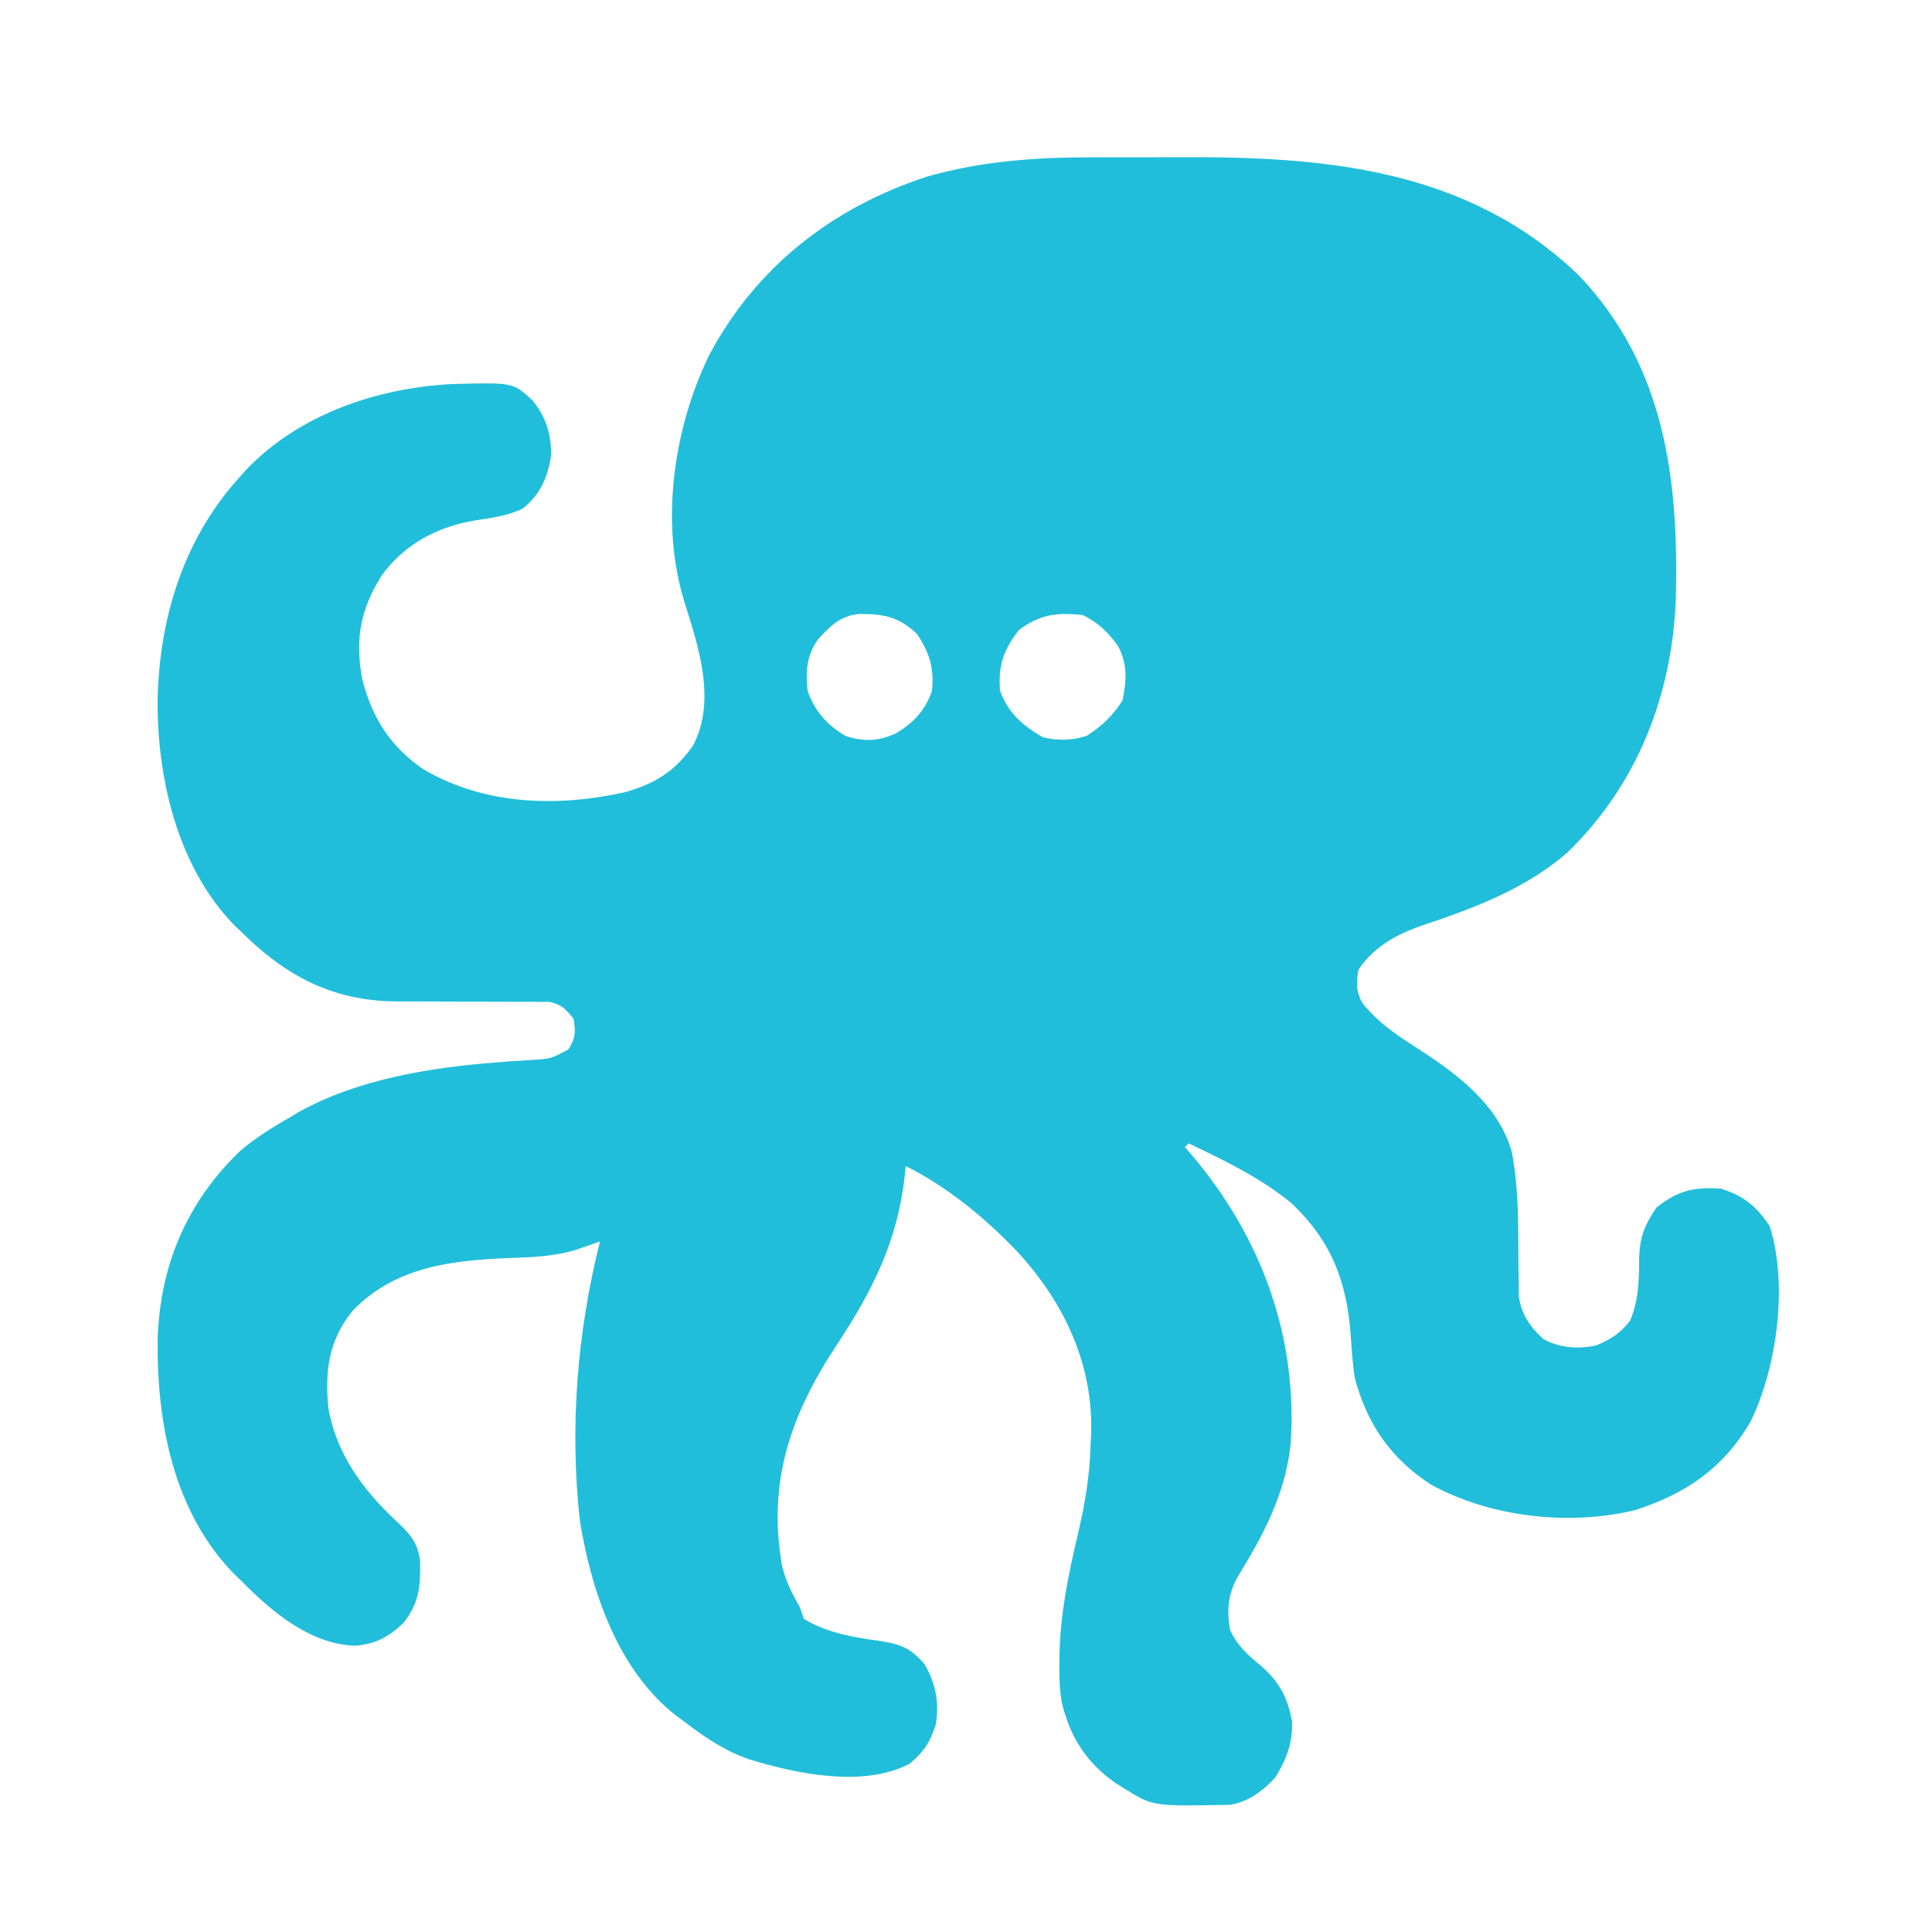 <?xml version="1.0" encoding="UTF-8"?>
<svg version="1.1" xmlns="http://www.w3.org/2000/svg" width="512" height="512">
<path d="M0 0 C1.494 -0.004 2.988 -0.008 4.482 -0.013 C7.589 -0.02 10.697 -0.02 13.804 -0.015 C16.94 -0.01 20.075 -0.017 23.21 -0.035 C62.138 -0.26 99.879 2.997 129.336 31.301 C152.055 55.243 155.747 84.934 155.03 116.566 C154.123 142.278 144.92 166.121 126.336 184.172 C117.342 192.027 106.301 197.056 95.129 201.02 C94.296 201.316 93.462 201.613 92.604 201.918 C90.973 202.49 89.338 203.048 87.697 203.59 C80.907 205.947 74.953 209.219 70.898 215.301 C70.287 218.766 70.229 221.159 72.043 224.254 C76.222 229.419 81.345 232.811 86.902 236.363 C97.244 243.051 108.07 251.197 111.536 263.58 C113.309 272.779 113.255 282.02 113.279 291.353 C113.289 293.53 113.323 295.706 113.359 297.883 C113.368 299.164 113.376 300.445 113.384 301.765 C114.099 306.682 116.254 309.765 119.848 313.121 C124.045 315.536 129.272 315.902 133.965 314.828 C137.675 313.362 140.472 311.446 142.898 308.301 C145.2 302.751 145.247 297.572 145.289 291.666 C145.468 286.134 146.742 282.875 149.898 278.301 C155.565 273.815 159.74 272.815 166.898 273.301 C172.865 275.08 176.578 278.12 179.898 283.301 C184.813 298.663 181.786 320.91 174.773 335.113 C167.602 347.384 157.774 354.078 144.379 358.449 C126.884 362.73 106.048 360.442 90.172 351.766 C79.493 344.885 73.053 335.547 69.898 323.301 C69.382 319.831 69.124 316.363 68.898 312.863 C67.957 298.304 63.965 287.506 53.285 277.273 C45.122 270.527 35.413 265.826 25.898 261.301 C25.568 261.631 25.238 261.961 24.898 262.301 C25.444 262.921 25.989 263.541 26.551 264.18 C45.062 285.918 54.966 312.587 52.898 341.301 C51.436 354.318 45.679 365.191 38.898 376.176 C36.295 380.791 35.966 385.116 36.898 390.301 C38.848 394.443 41.426 396.775 44.898 399.613 C49.722 403.699 52.129 408.123 53.273 414.336 C53.624 419.851 51.787 424.657 48.898 429.301 C45.67 432.857 41.607 435.932 36.767 436.591 C16.381 436.997 16.381 436.997 8.898 432.301 C7.721 431.572 7.721 431.572 6.52 430.828 C-1.154 425.481 -5.62 418.511 -7.729 409.409 C-8.334 405.988 -8.399 402.643 -8.352 399.176 C-8.344 398.434 -8.337 397.691 -8.329 396.927 C-8.12 386.029 -6.024 375.801 -3.539 365.238 C-1.657 357.234 -0.274 349.55 -0.102 341.301 C-0.051 340.398 -0.001 339.496 0.051 338.566 C0.721 320.026 -7.024 303.62 -19.328 290.191 C-27.898 281.166 -37.894 272.905 -49.102 267.301 C-49.188 268.221 -49.274 269.142 -49.363 270.09 C-51.282 287.375 -58.037 300.607 -67.473 314.902 C-79.681 333.416 -85.783 351.242 -81.809 373.461 C-80.804 377.495 -79.14 380.685 -77.102 384.301 C-76.772 385.291 -76.442 386.281 -76.102 387.301 C-70.095 390.989 -62.729 392.269 -55.852 393.176 C-50.364 394.042 -47.755 395.085 -44.102 399.301 C-41.072 404.552 -40.193 409.362 -41.102 415.301 C-42.541 419.902 -44.345 422.686 -48.102 425.738 C-60.409 432.148 -78.293 428.332 -90.832 424.457 C-97.33 422.12 -102.651 418.488 -108.102 414.301 C-108.729 413.839 -109.357 413.378 -110.004 412.902 C-125.406 400.818 -132.348 380.098 -135.414 361.426 C-138.179 336.671 -136.161 311.391 -130.102 287.301 C-130.682 287.506 -131.262 287.711 -131.859 287.922 C-132.641 288.191 -133.422 288.461 -134.227 288.738 C-135.375 289.139 -135.375 289.139 -136.547 289.547 C-141.536 291.019 -146.406 291.413 -151.572 291.591 C-167.708 292.162 -183.769 293.33 -195.602 305.613 C-201.967 313.44 -203.026 321.396 -202.102 331.301 C-200.049 343.451 -193.001 353.074 -184.19 361.292 C-180.479 364.759 -178.381 366.994 -177.766 372.07 C-177.68 378.768 -177.968 382.938 -182.102 388.301 C-185.926 392.025 -189.643 394.048 -195.027 394.441 C-206.978 394.004 -217.088 385.411 -225.102 377.301 C-226.148 376.288 -226.148 376.288 -227.215 375.254 C-243.159 358.784 -247.629 335.196 -247.316 313.043 C-246.681 293.659 -239.584 276.907 -225.551 263.398 C-221.377 259.824 -216.865 257.018 -212.102 254.301 C-211.369 253.861 -210.637 253.422 -209.883 252.969 C-194.128 244.232 -174.903 241.182 -157.16 239.82 C-156.162 239.742 -155.164 239.664 -154.136 239.583 C-152.195 239.44 -150.253 239.314 -148.309 239.21 C-143.055 238.877 -143.055 238.877 -138.504 236.422 C-136.561 233.483 -136.526 231.753 -137.102 228.301 C-139.099 225.79 -140.303 224.468 -143.483 223.802 C-144.364 223.802 -145.246 223.802 -146.155 223.802 C-147.16 223.792 -148.165 223.782 -149.201 223.772 C-150.283 223.78 -151.365 223.788 -152.48 223.797 C-153.603 223.787 -154.725 223.778 -155.882 223.768 C-159.476 223.74 -163.07 223.737 -166.664 223.738 C-170.233 223.735 -173.802 223.725 -177.371 223.698 C-179.591 223.681 -181.81 223.678 -184.03 223.691 C-200.839 223.578 -213.322 217.019 -225.102 205.301 C-225.716 204.721 -226.331 204.141 -226.965 203.543 C-242.037 188.09 -247.504 164.565 -247.334 143.671 C-246.854 122.18 -240.559 101.514 -226.102 85.301 C-225.474 84.591 -224.846 83.88 -224.199 83.148 C-210.132 68.161 -189.059 60.996 -168.883 60.062 C-153.167 59.66 -153.167 59.66 -148.102 64.301 C-144.447 68.572 -142.862 73.676 -143.102 79.301 C-144.014 84.95 -146.05 89.548 -150.625 93.102 C-154.567 95.01 -158.756 95.527 -163.043 96.196 C-173.005 97.803 -181.725 102.378 -187.793 110.59 C-193.61 119.644 -195.089 127.722 -193.102 138.301 C-190.51 148.5 -185.702 156.131 -176.977 162.113 C-160.821 171.704 -141.314 172.252 -123.391 168.215 C-115.557 166.038 -110.007 162.555 -105.352 155.738 C-99.247 143.834 -103.961 129.812 -107.691 117.953 C-114.225 96.831 -110.676 71.911 -101.102 52.301 C-88.716 29.02 -68.386 13.214 -43.445 5.113 C-29.146 1.028 -14.808 -0.017 0 0 Z M-72.414 127.863 C-75.366 132.127 -75.611 136.253 -75.102 141.301 C-73.272 146.681 -69.943 150.407 -65.102 153.301 C-60.367 154.907 -56.415 154.775 -51.852 152.738 C-47.124 150.021 -43.85 146.547 -42.102 141.301 C-41.514 135.312 -42.796 131.206 -46.102 126.301 C-50.983 121.658 -55.069 120.944 -61.598 121.02 C-66.528 121.573 -69.214 124.317 -72.414 127.863 Z M-19.102 125.301 C-23.236 130.633 -24.558 134.564 -24.102 141.301 C-21.953 147.269 -18.161 150.482 -12.789 153.676 C-8.661 154.636 -5.162 154.576 -1.102 153.301 C2.856 150.782 5.939 147.861 8.398 143.863 C9.427 138.59 9.748 134.338 7.211 129.551 C4.57 125.84 1.973 123.338 -2.102 121.301 C-8.946 120.538 -13.587 121.11 -19.102 125.301 Z " fill="#20beda" transform="translate(289.102,41.699)"/>
</svg>
